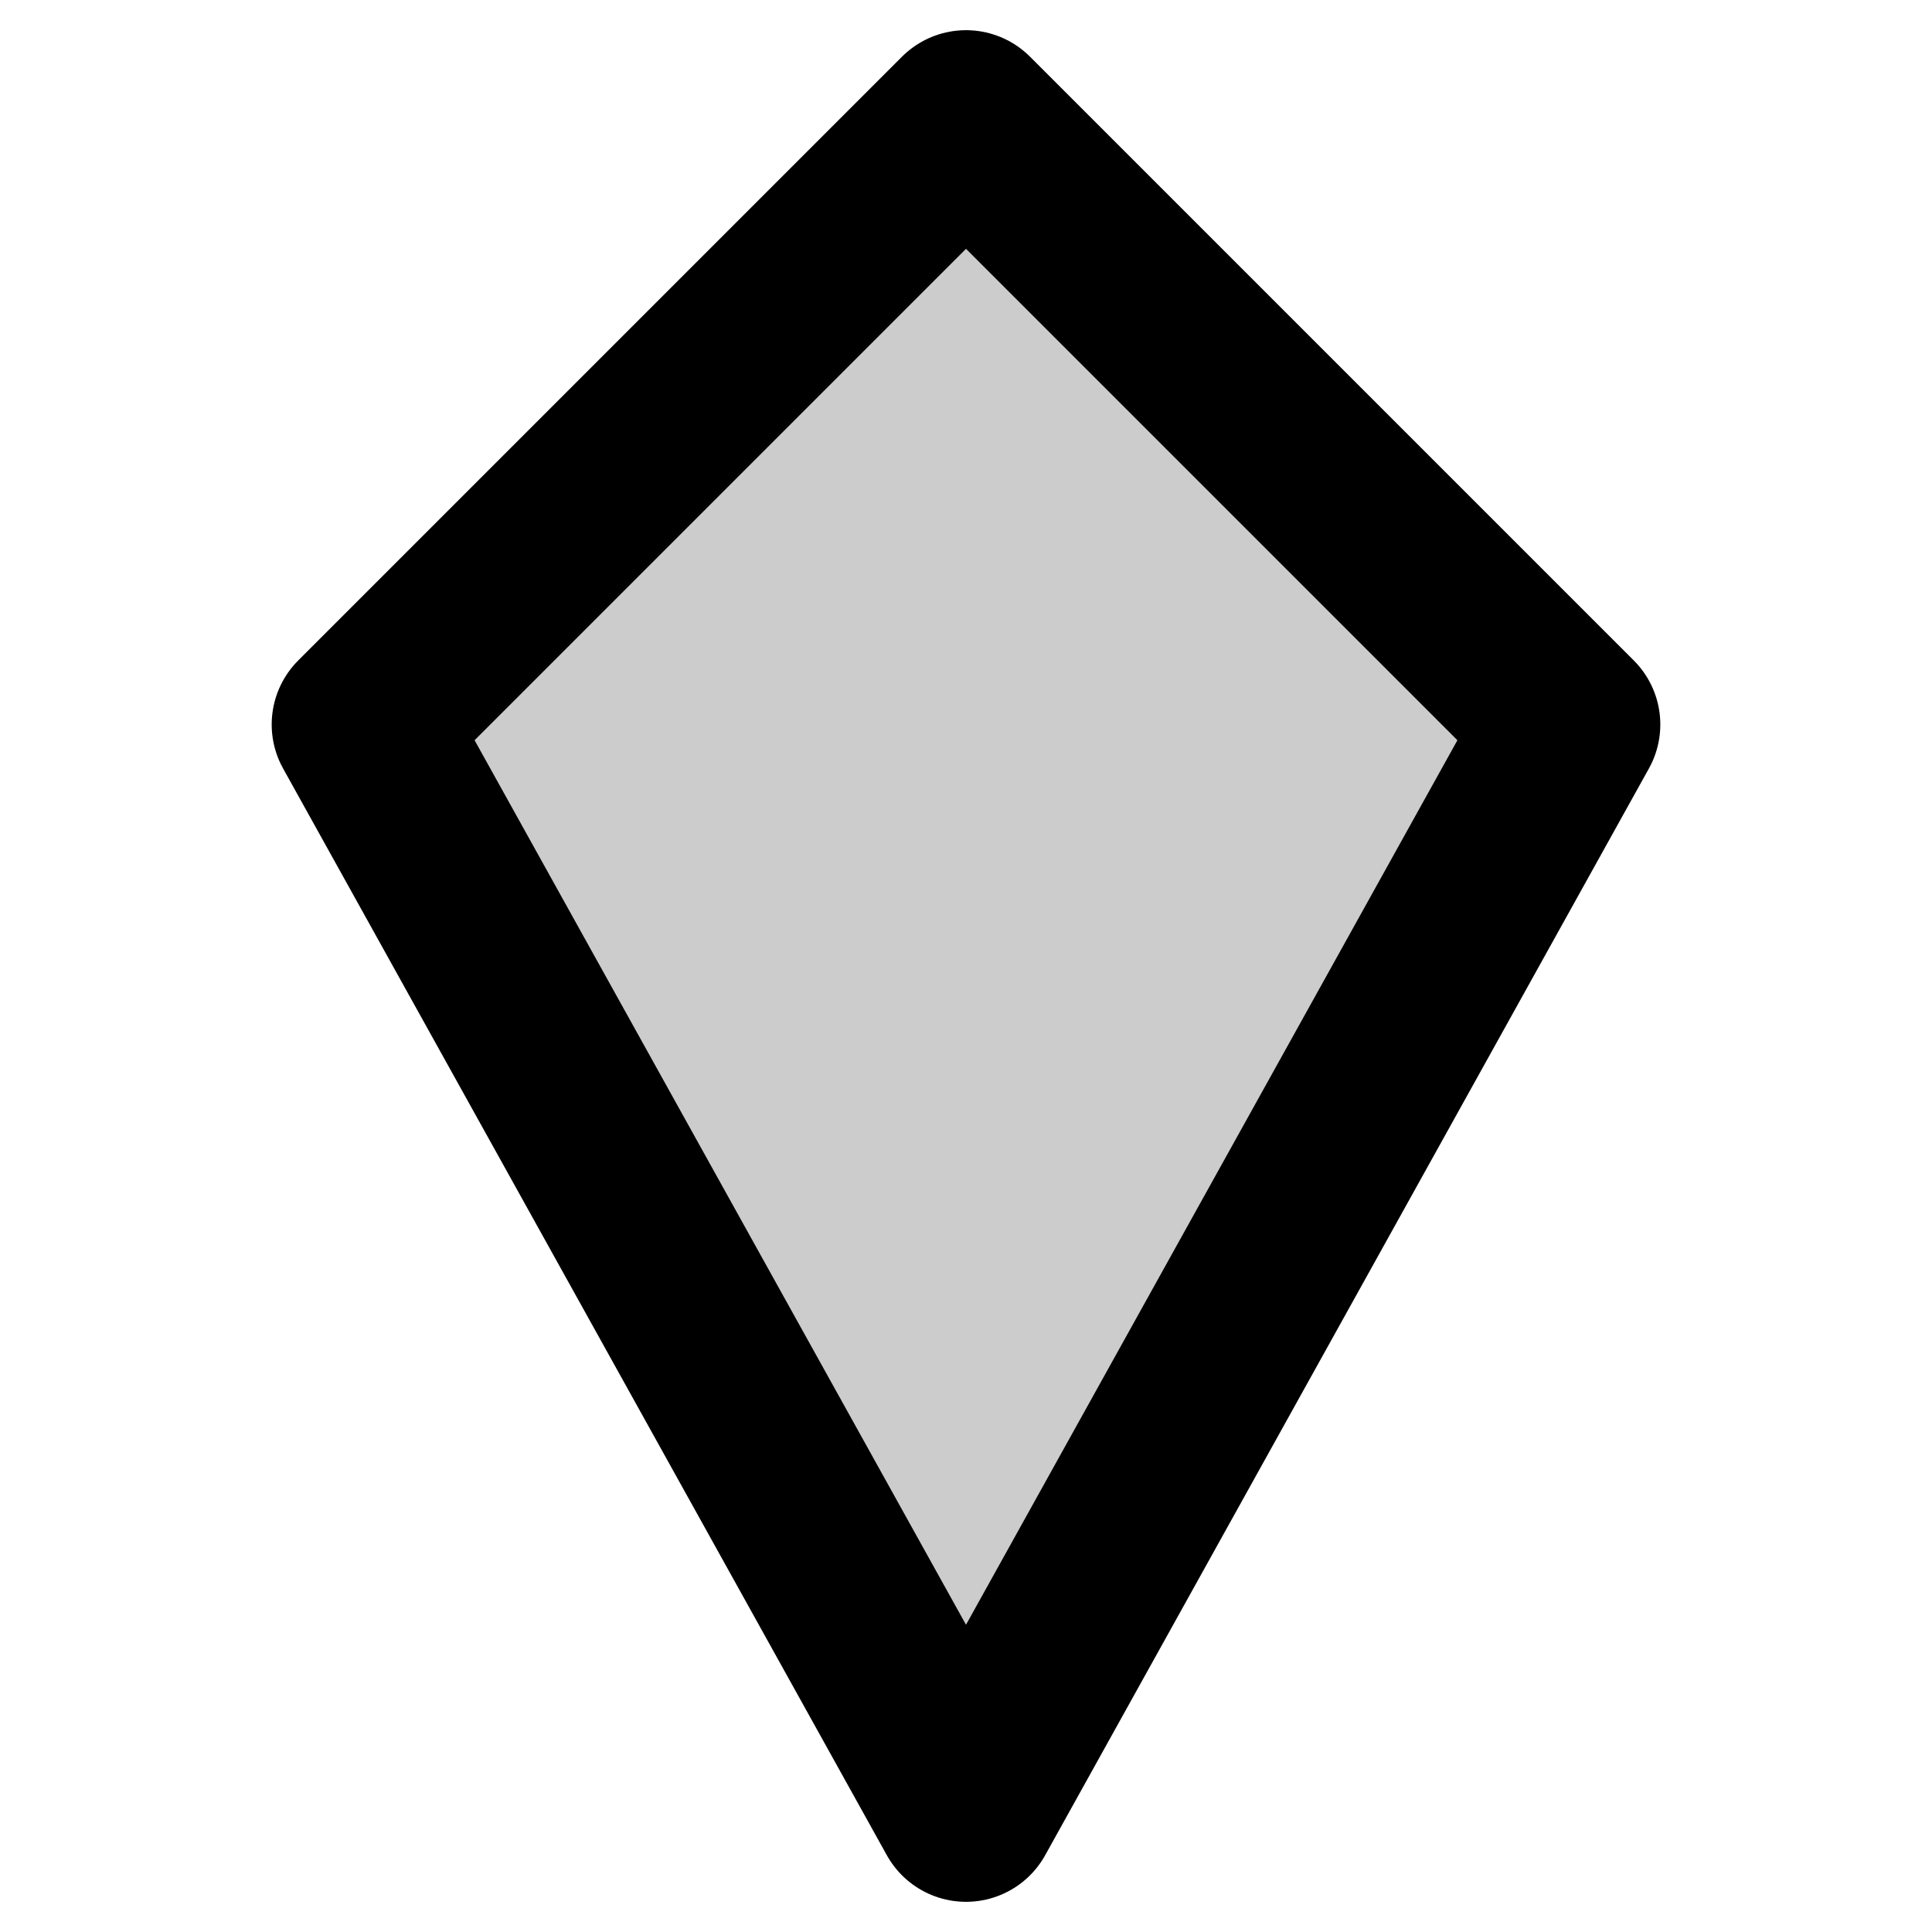 <svg width="16" height="16" viewBox="0 0 16 16" fill="none" xmlns="http://www.w3.org/2000/svg">
  <path d="M8 1L13 6L8 15L3 6L8 1Z" stroke="currentColor" stroke-width="1.5" fill="currentColor" fill-opacity="0.2" stroke-linejoin="round"/>
</svg> 